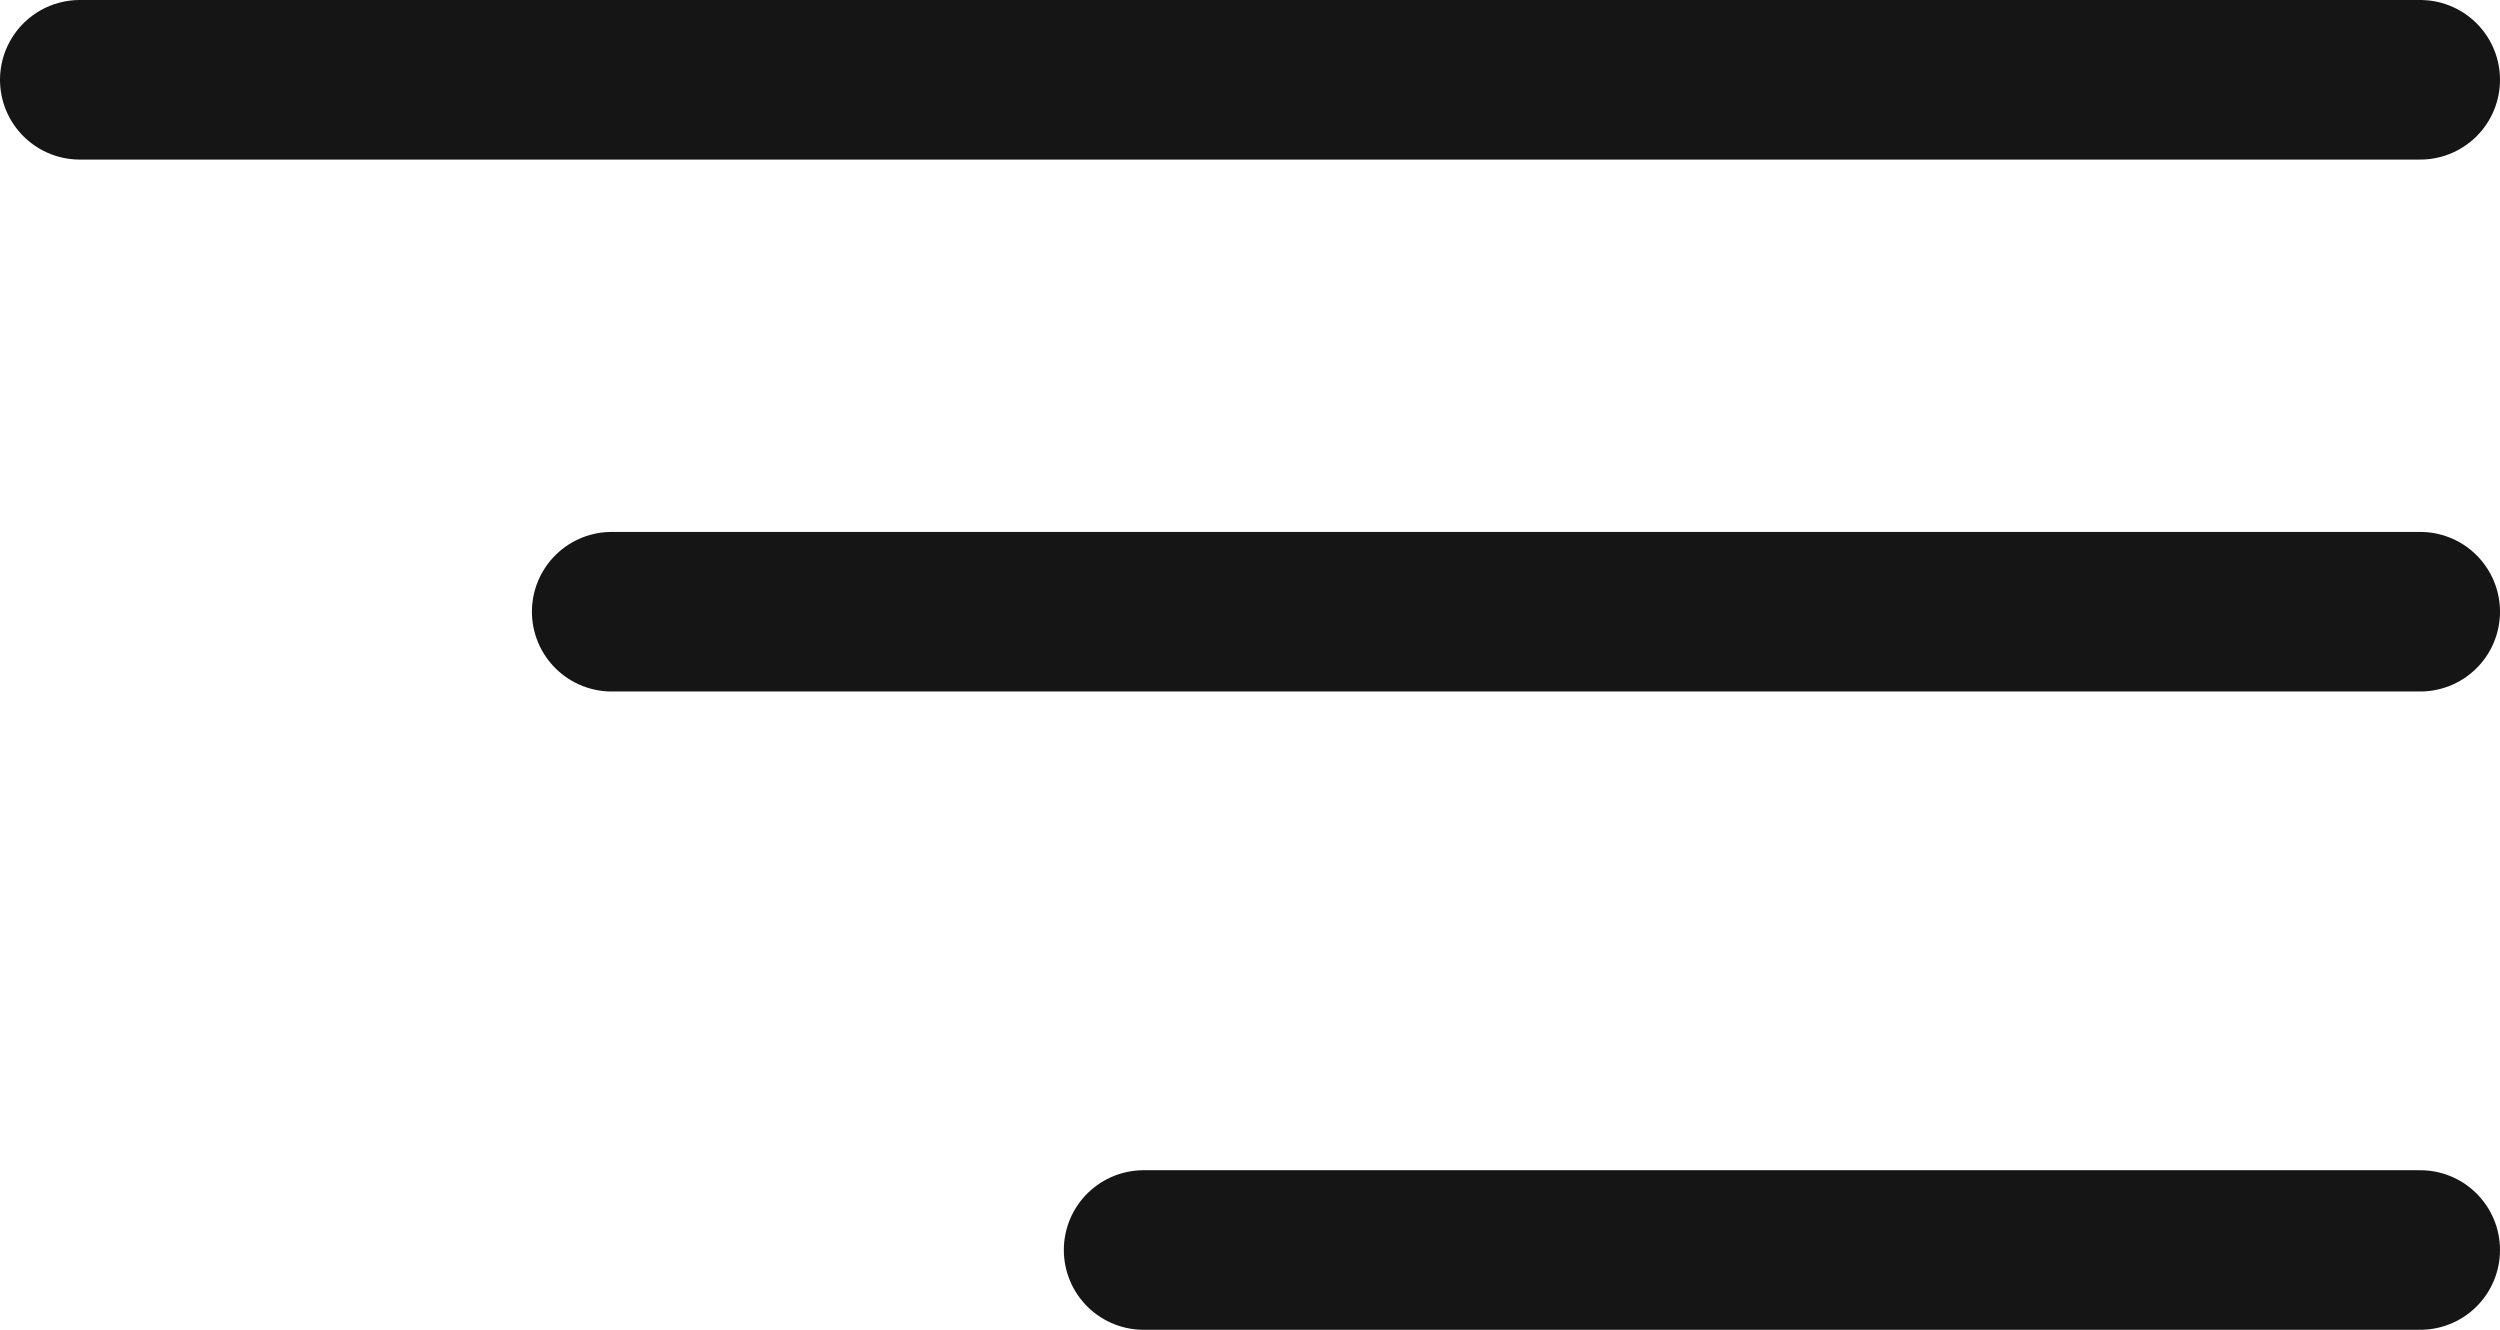 <svg xmlns="http://www.w3.org/2000/svg" width="23.5" height="12.5" viewBox="0 0 23.5 12.5">
  <g id="Group_1949" data-name="Group 1949" transform="translate(-281.25 -40.25)">
    <line id="Line_34" data-name="Line 34" x1="12" transform="translate(292 52)" fill="none" stroke="#151515" stroke-linecap="round" stroke-width="1.5"/>
    <line id="Line_35" data-name="Line 35" x1="22" transform="translate(282 41)" fill="none" stroke="#151515" stroke-linecap="round" stroke-width="1.5"/>
    <line id="Line_36" data-name="Line 36" x1="17" transform="translate(287 46)" fill="none" stroke="#151515" stroke-linecap="round" stroke-width="1.5"/>
  </g>
</svg>
